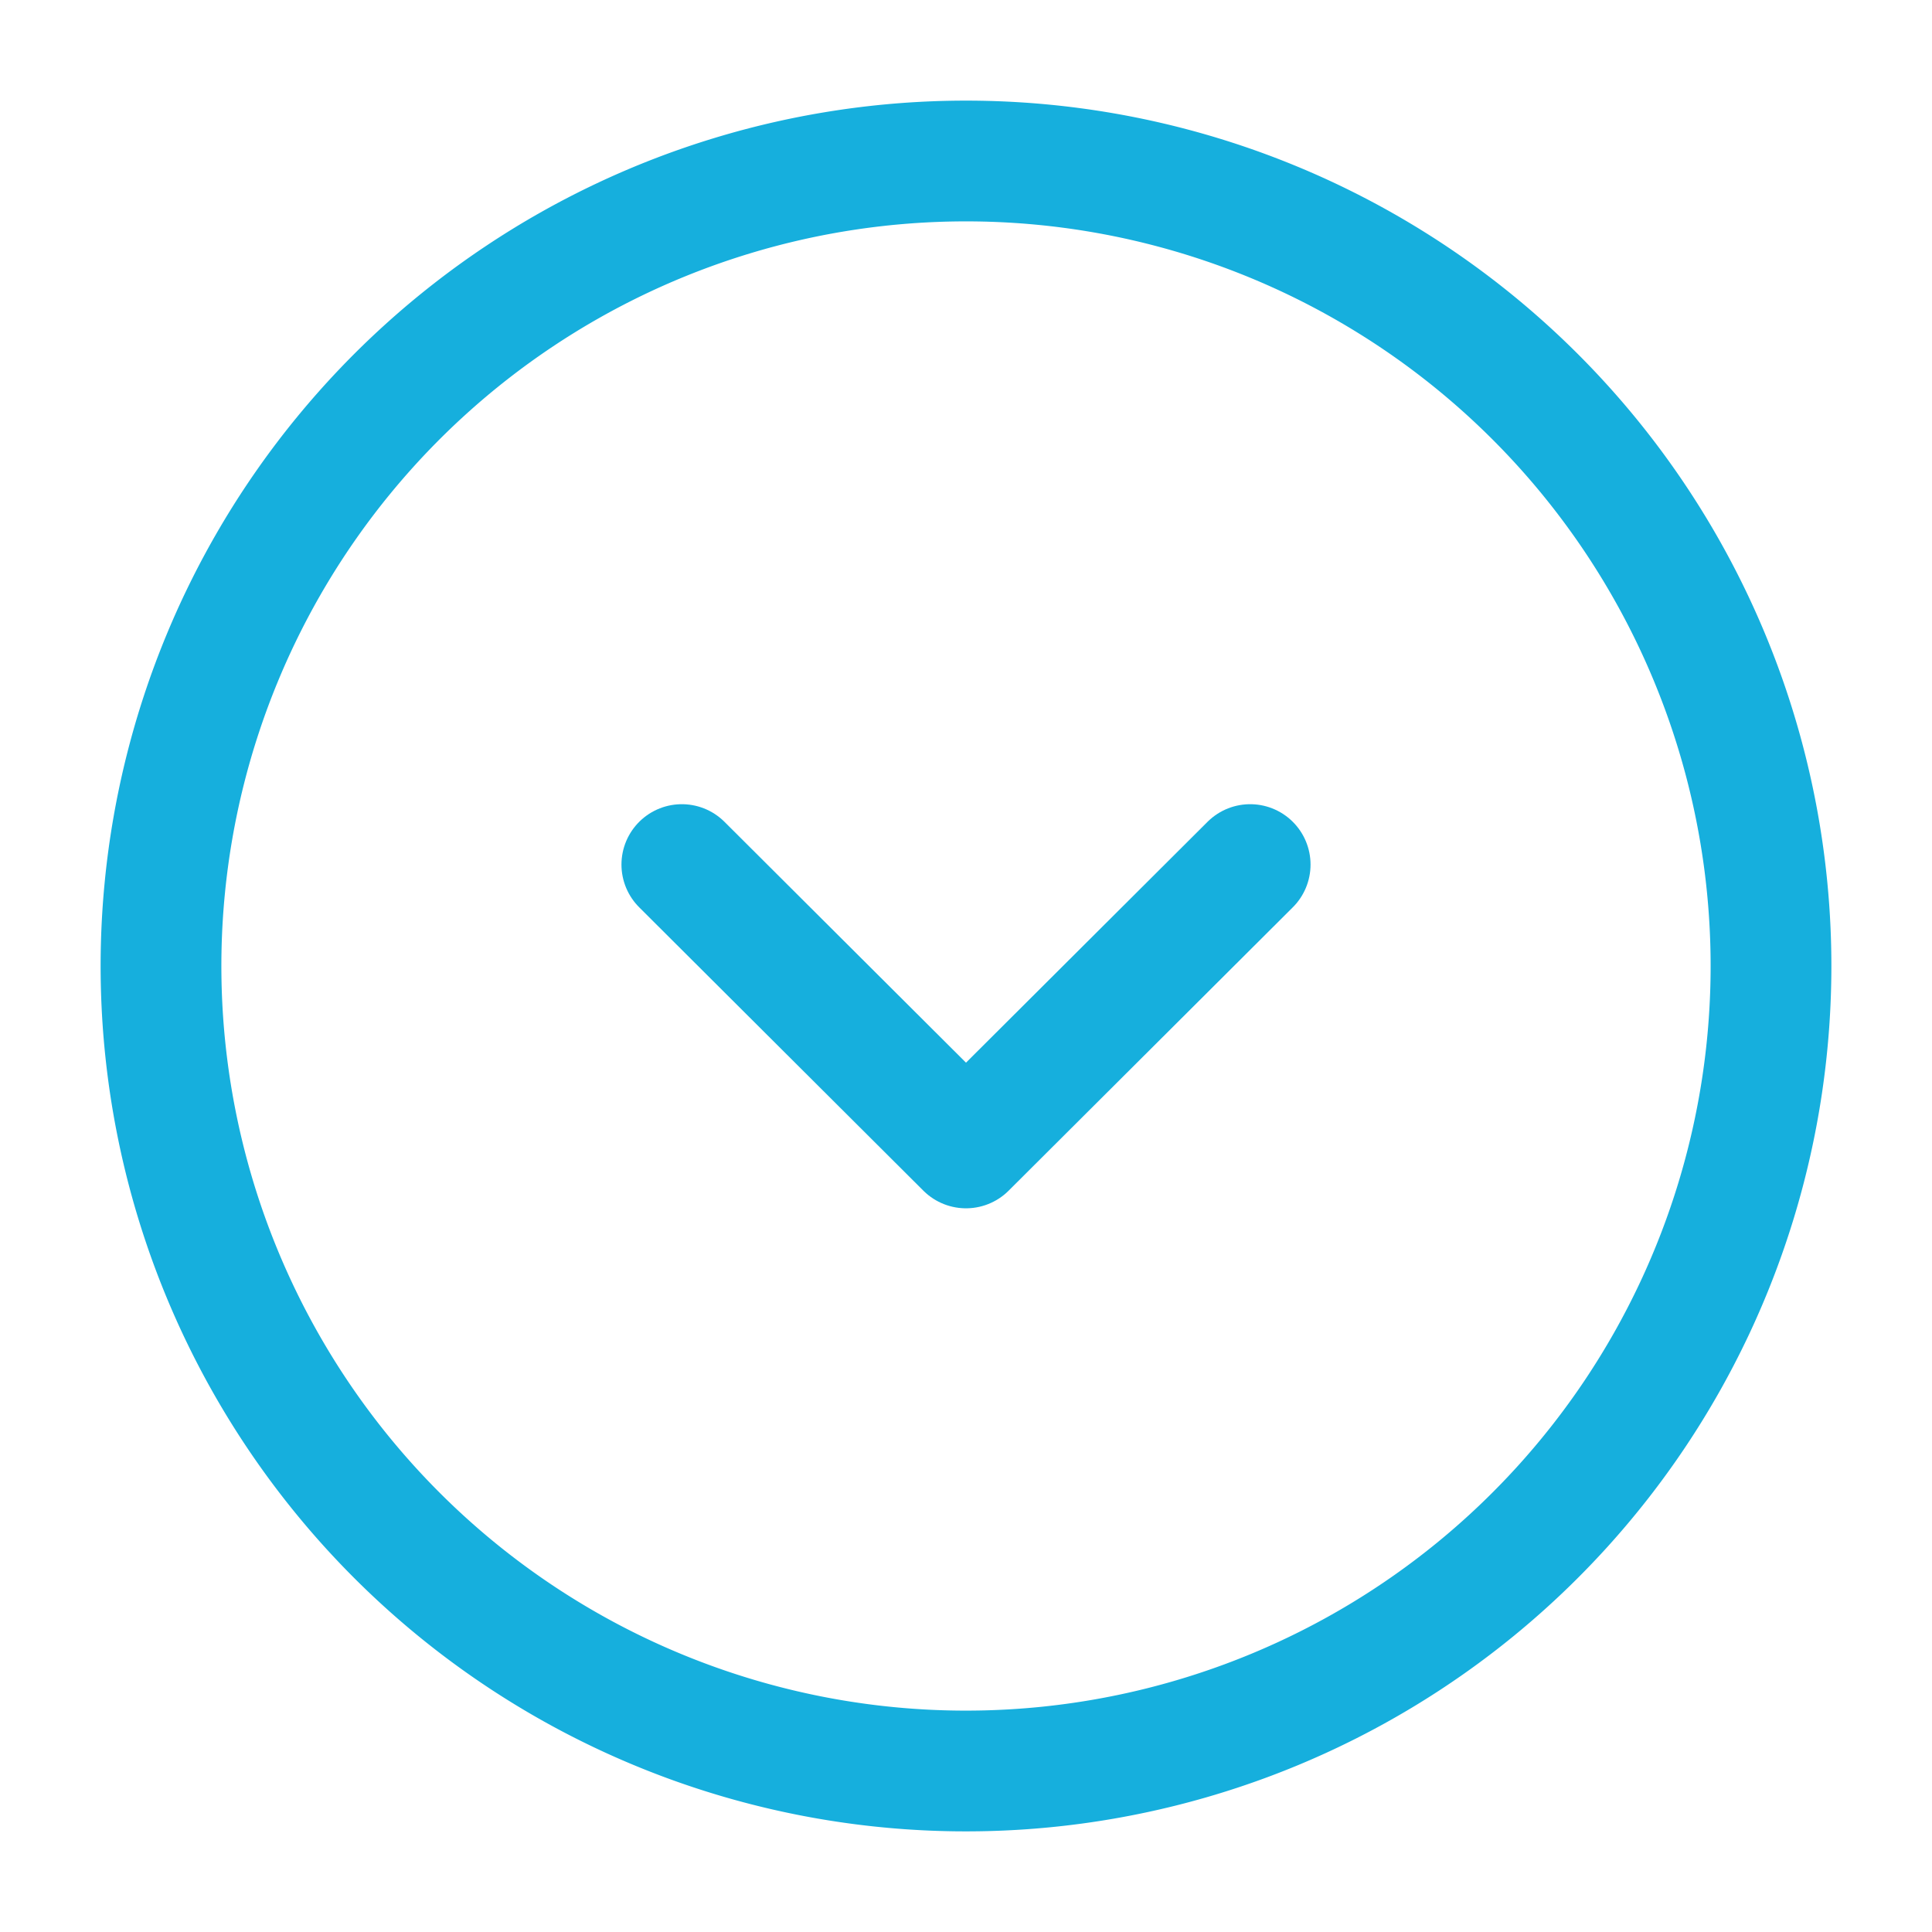 <svg xmlns="http://www.w3.org/2000/svg" width="24" height="24" viewBox="0 0 24 24">
  <g id="arrow-circle-down" transform="translate(-556 -252)">
    <path id="Vector" d="M20,10A10,10,0,1,1,10,0,10,10,0,0,1,20,10Z" transform="translate(558 254)" fill="none" stroke="#16afdd" stroke-linecap="round" stroke-linejoin="round" stroke-width="1.5"/>
    <path id="Vector-2" data-name="Vector" d="M0,0,3.53,3.52,7.06,0" transform="translate(564.47 262.74)" fill="none" stroke="#16afdd" stroke-linecap="round" stroke-linejoin="round" stroke-width="1.5"/>
    <path id="Vector-3" data-name="Vector" d="M0,0H24V24H0Z" transform="translate(580 276) rotate(180)" fill="none" opacity="0"/>
  </g>
</svg>
